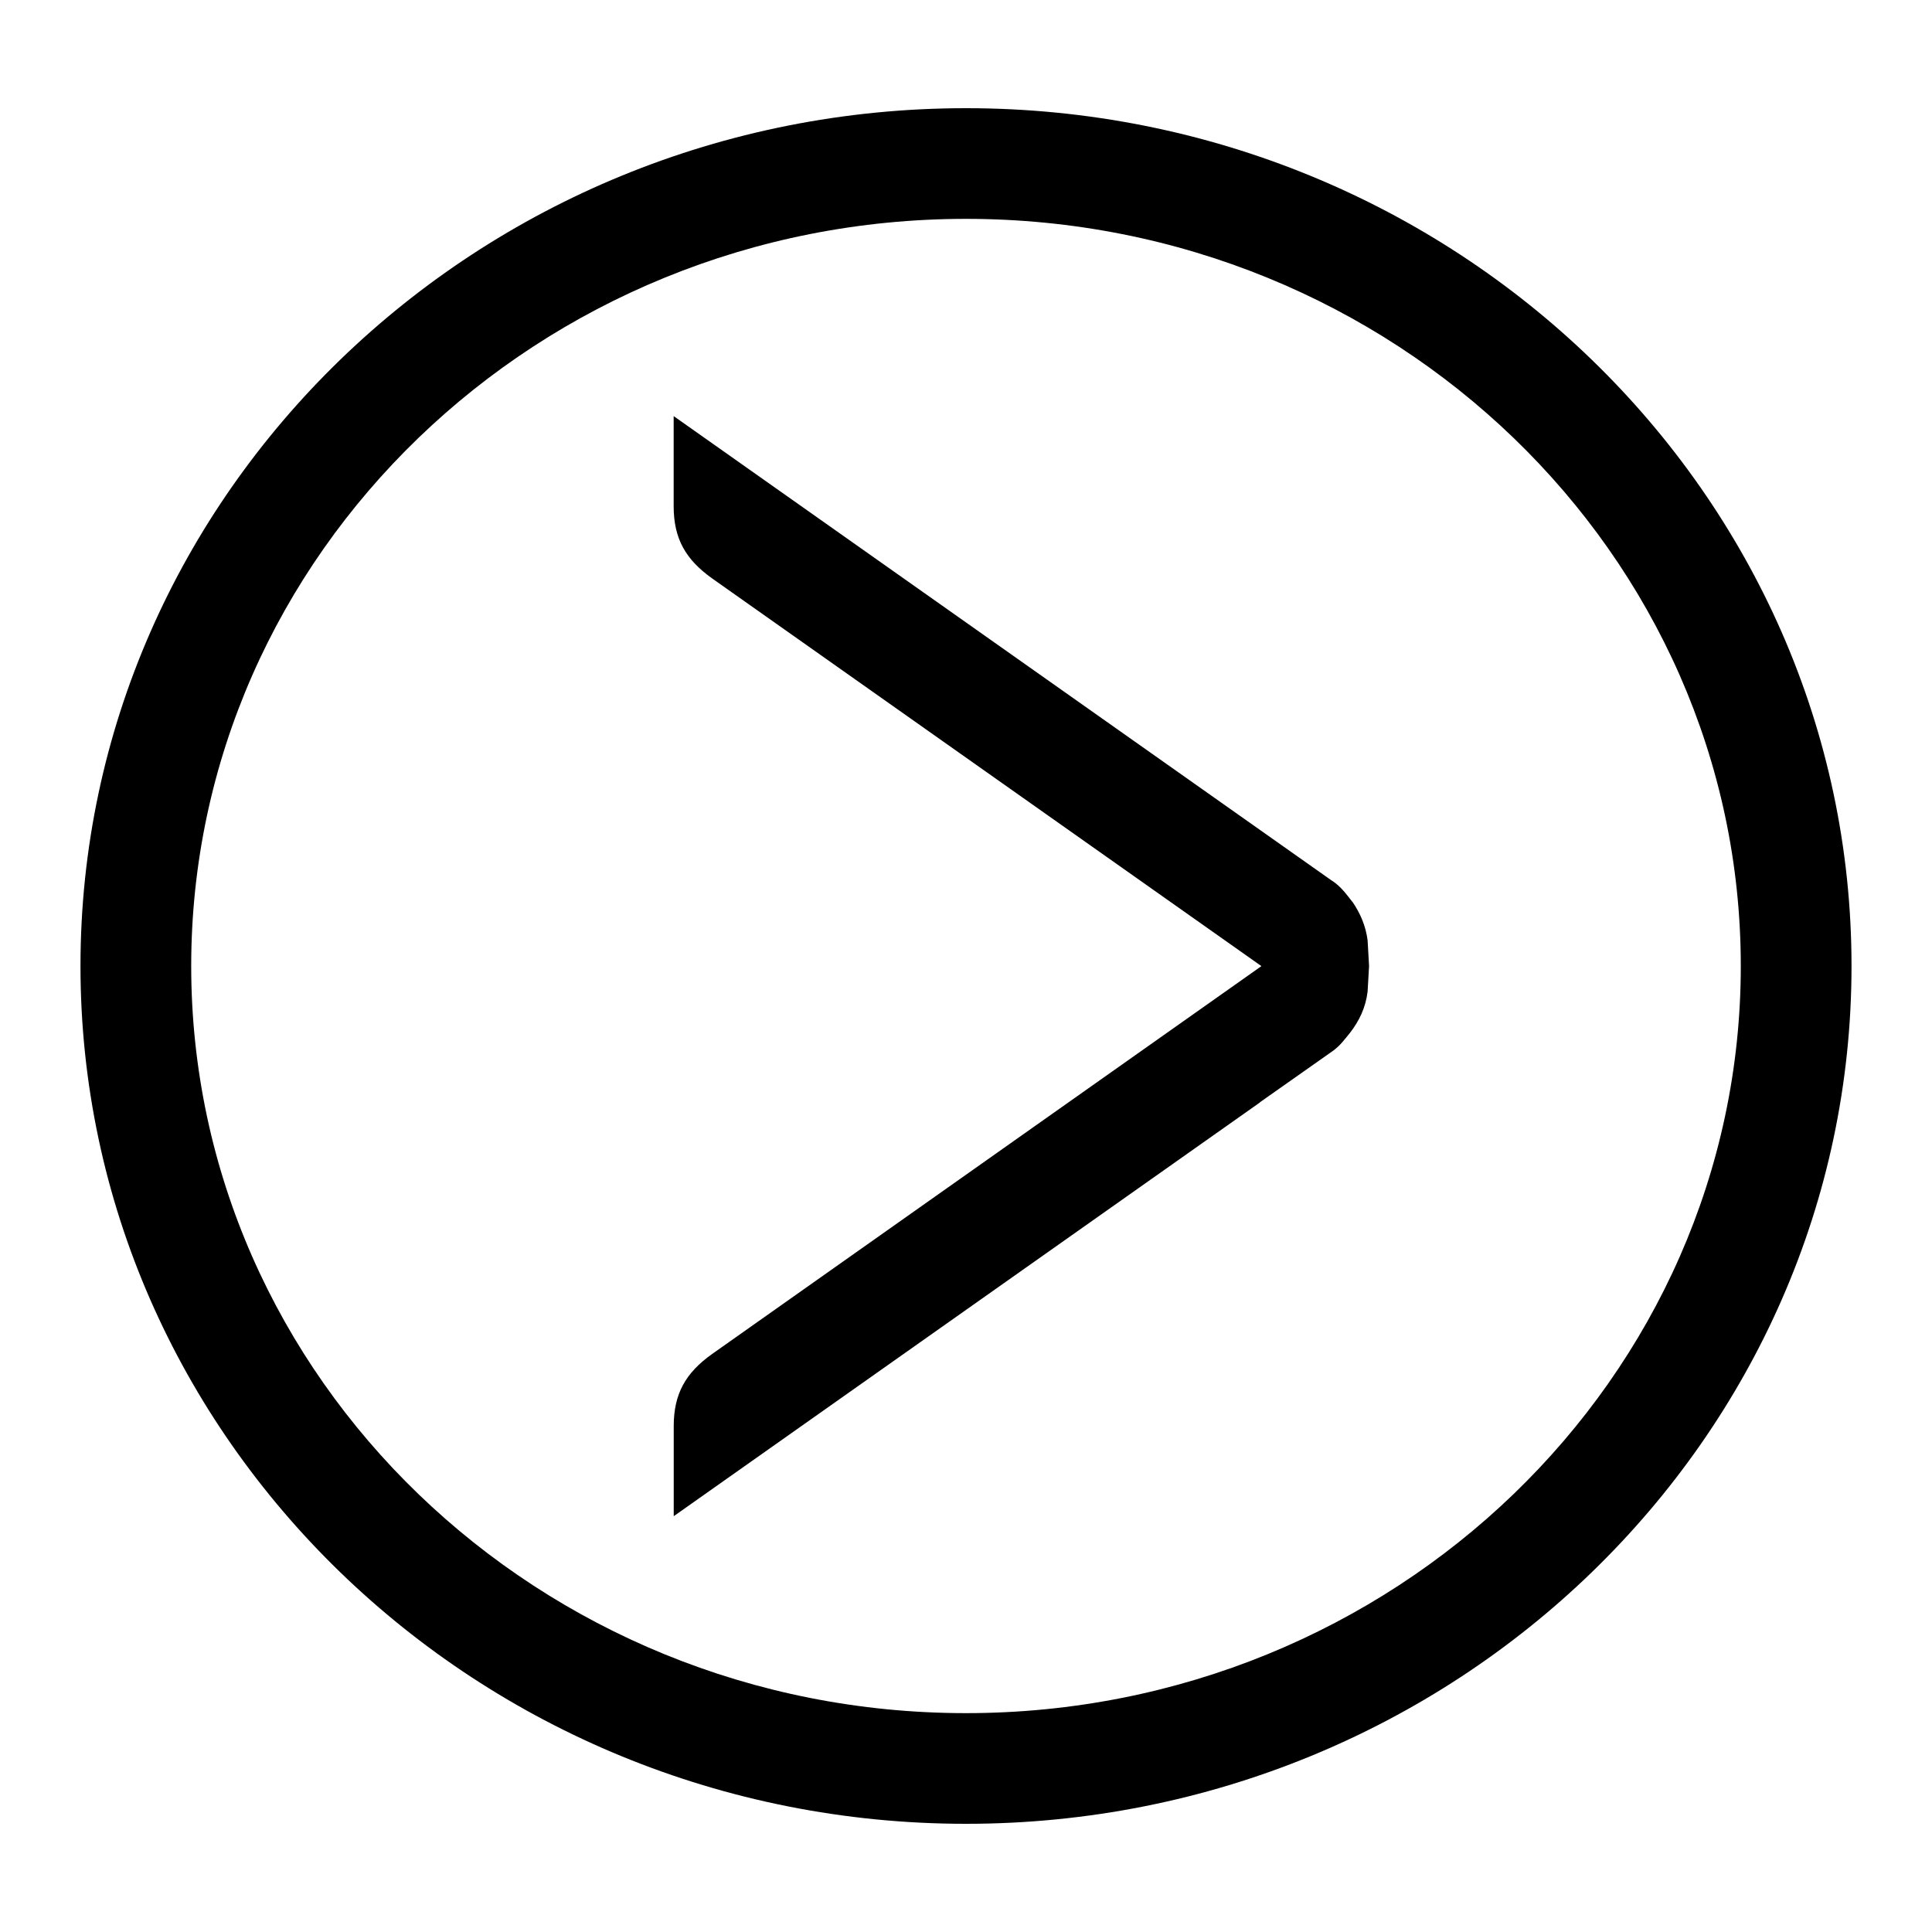<!-- Generated by IcoMoon.io -->
<svg version="1.1" xmlns="http://www.w3.org/2000/svg" width="32" height="32" viewBox="0 0 32 32">
<path d="M16 30.208c8.088 0 14.667-6.379 14.667-14.208s-6.579-14.208-14.667-14.208-14.667 6.379-14.667 14.208 6.579 14.208 14.667 14.208zM16 3.625c7.076 0 12.833 5.552 12.833 12.375s-5.757 12.375-12.833 12.375c-7.077 0-12.833-5.552-12.833-12.375s5.757-12.375 12.833-12.375zM22.063 14.587c0.155 0.103 0.243 0.233 0.34 0.355l0.001-0.001c0.129 0.192 0.217 0.395 0.248 0.635l0.024 0.424-0.024 0.423c-0.032 0.265-0.139 0.488-0.295 0.688-0.083 0.1-0.157 0.208-0.287 0.3l-1.203 0.847v0.003l-9.708 6.852v-1.491c0-0.537 0.197-0.883 0.635-1.195l9.099-6.425-9.1-6.423c-0.436-0.312-0.635-0.656-0.635-1.195v-1.492l10.904 7.696z"></path>
</svg>
